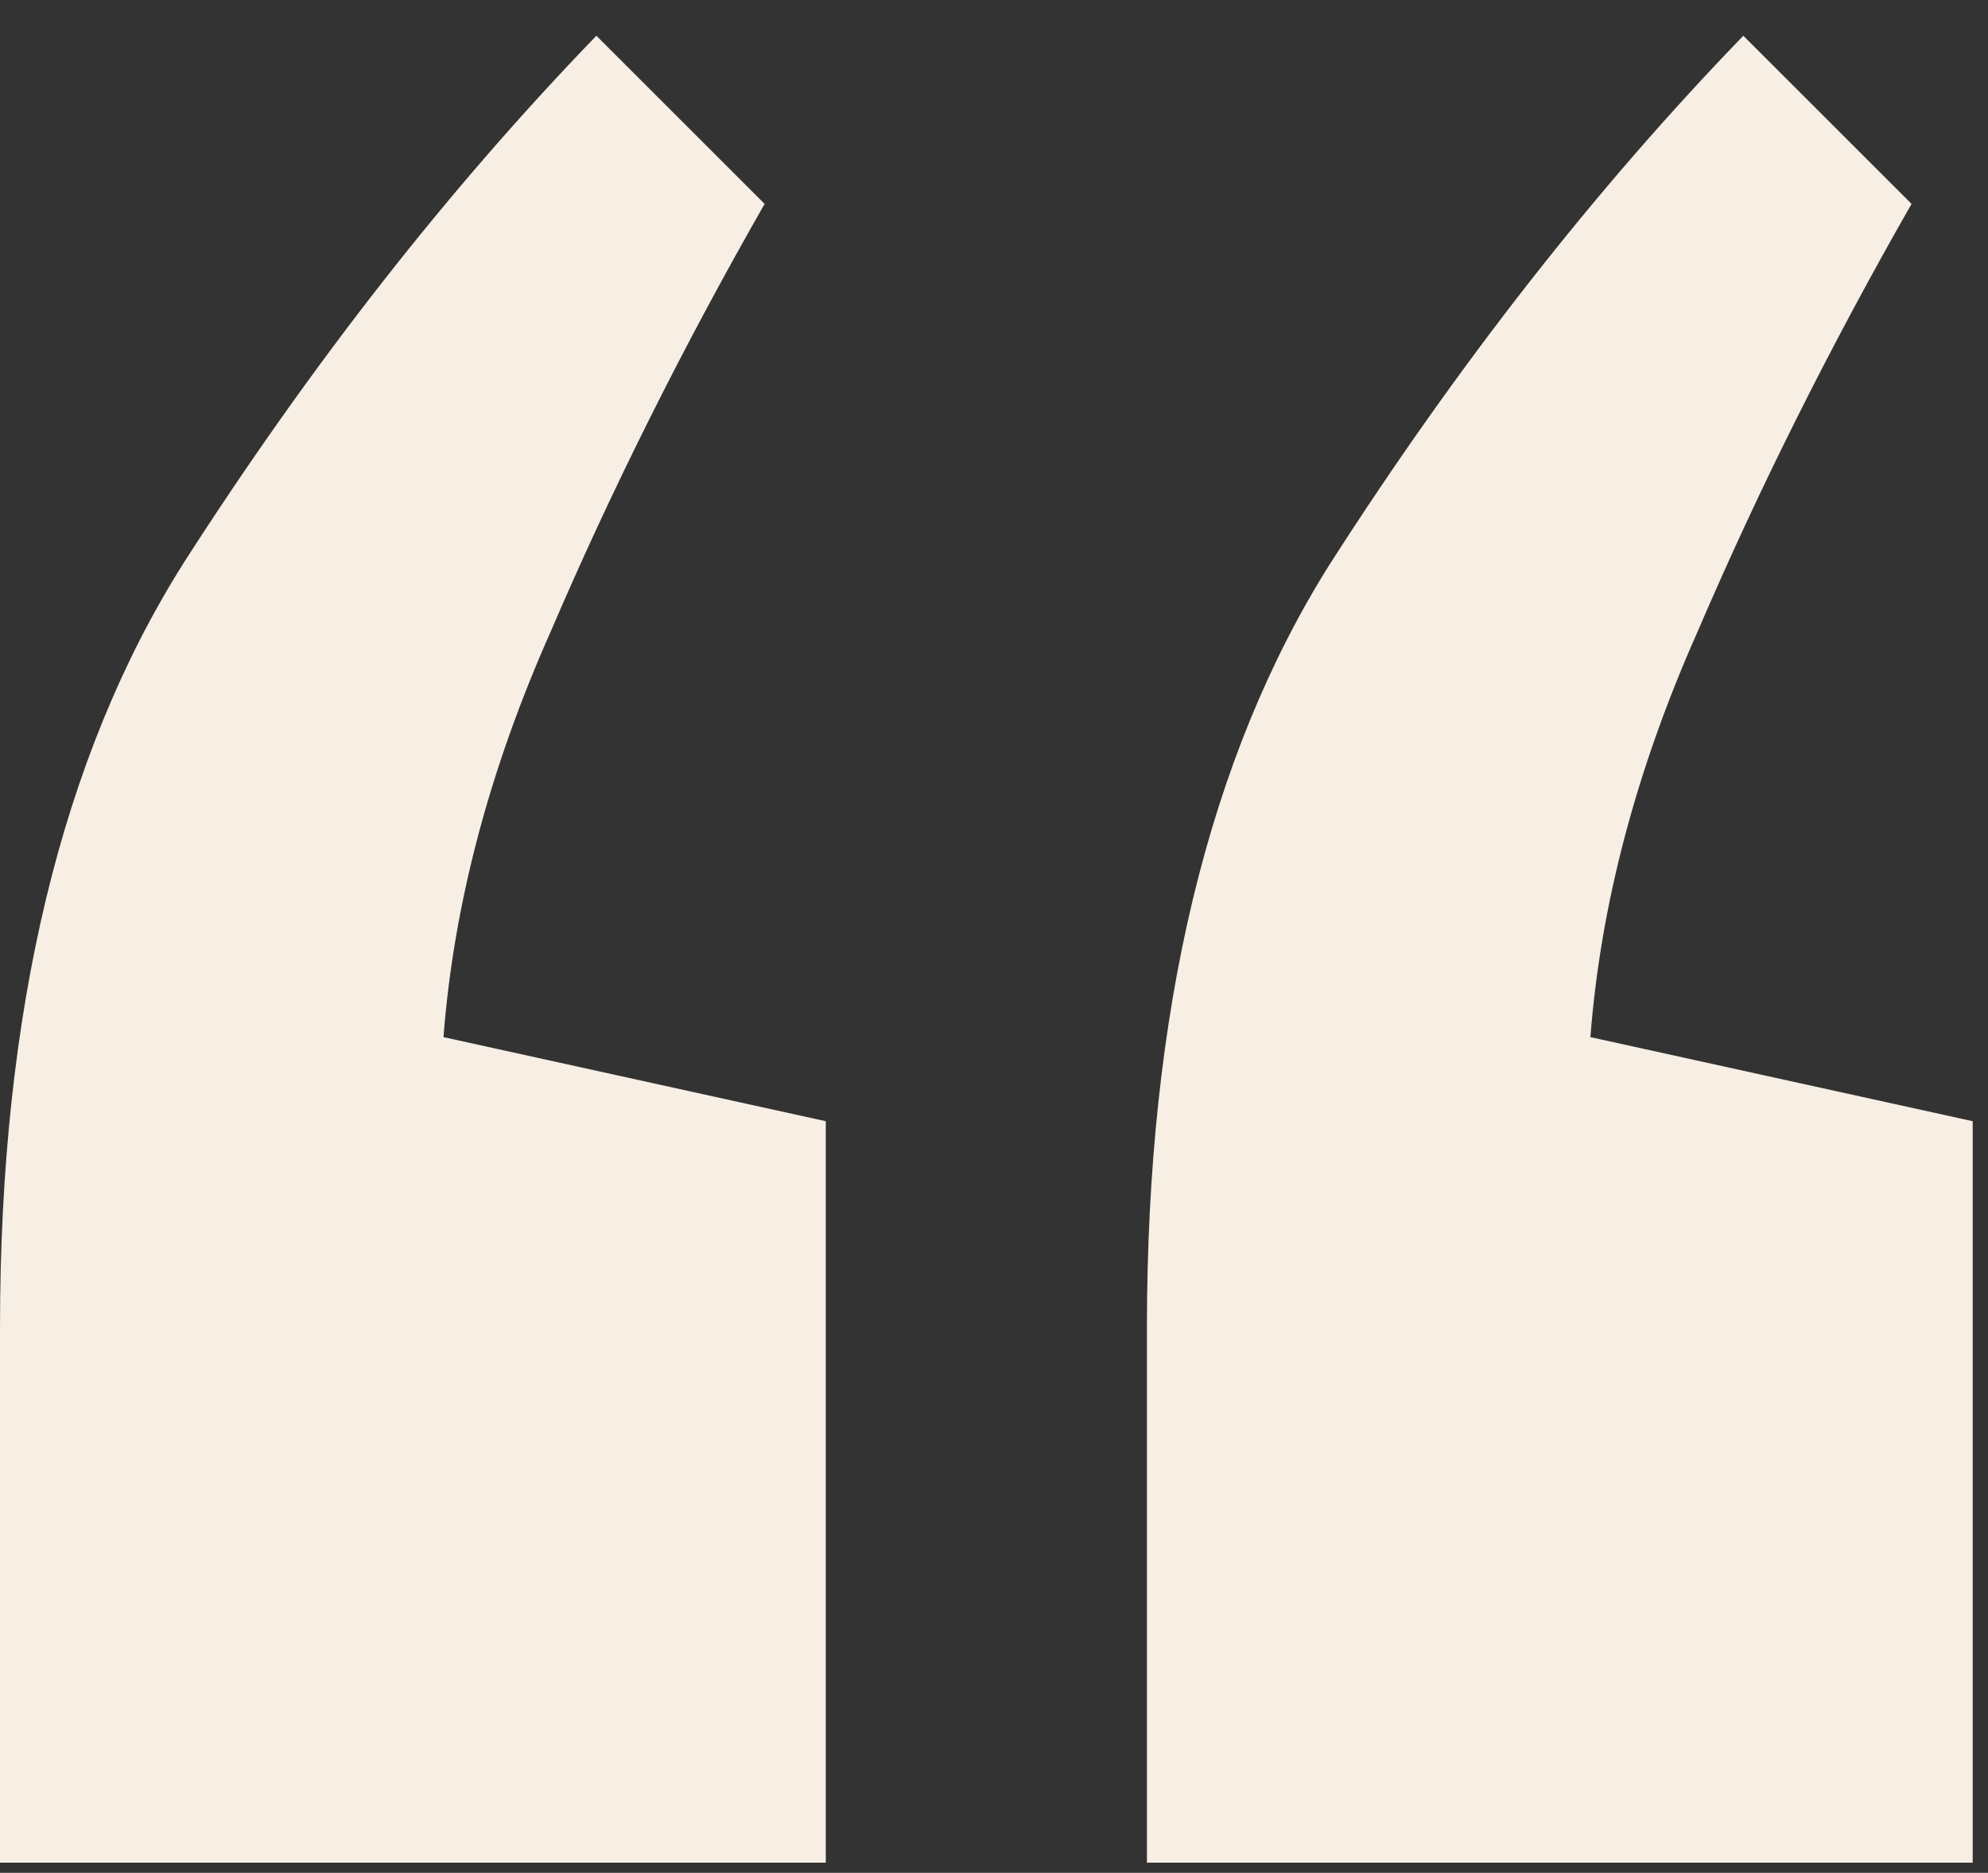 <svg width="52" height="49" viewBox="0 0 52 49" fill="none" xmlns="http://www.w3.org/2000/svg">
<rect x="0" y="0" width="52" height="49" fill="#333333" stroke="none"/>
<path d="M15.6 0.935L20 5.335C17.867 9.069 16 12.802 14.4 16.535C12.8 20.135 11.867 23.669 11.6 27.135L21.6 29.335V48.735H3.57628e-07V34.735C3.57628e-07 26.469 1.6 19.802 4.8 14.735C8.133 9.535 11.733 4.935 15.6 0.935ZM45.6 0.935L50 5.335C47.867 9.069 46 12.802 44.4 16.535C42.8 20.135 41.867 23.669 41.6 27.135L51.6 29.335V48.735H30V34.735C30 26.469 31.6 19.802 34.8 14.735C38.133 9.535 41.733 4.935 45.6 0.935Z" fill="#F7EEE4"/>
</svg>
